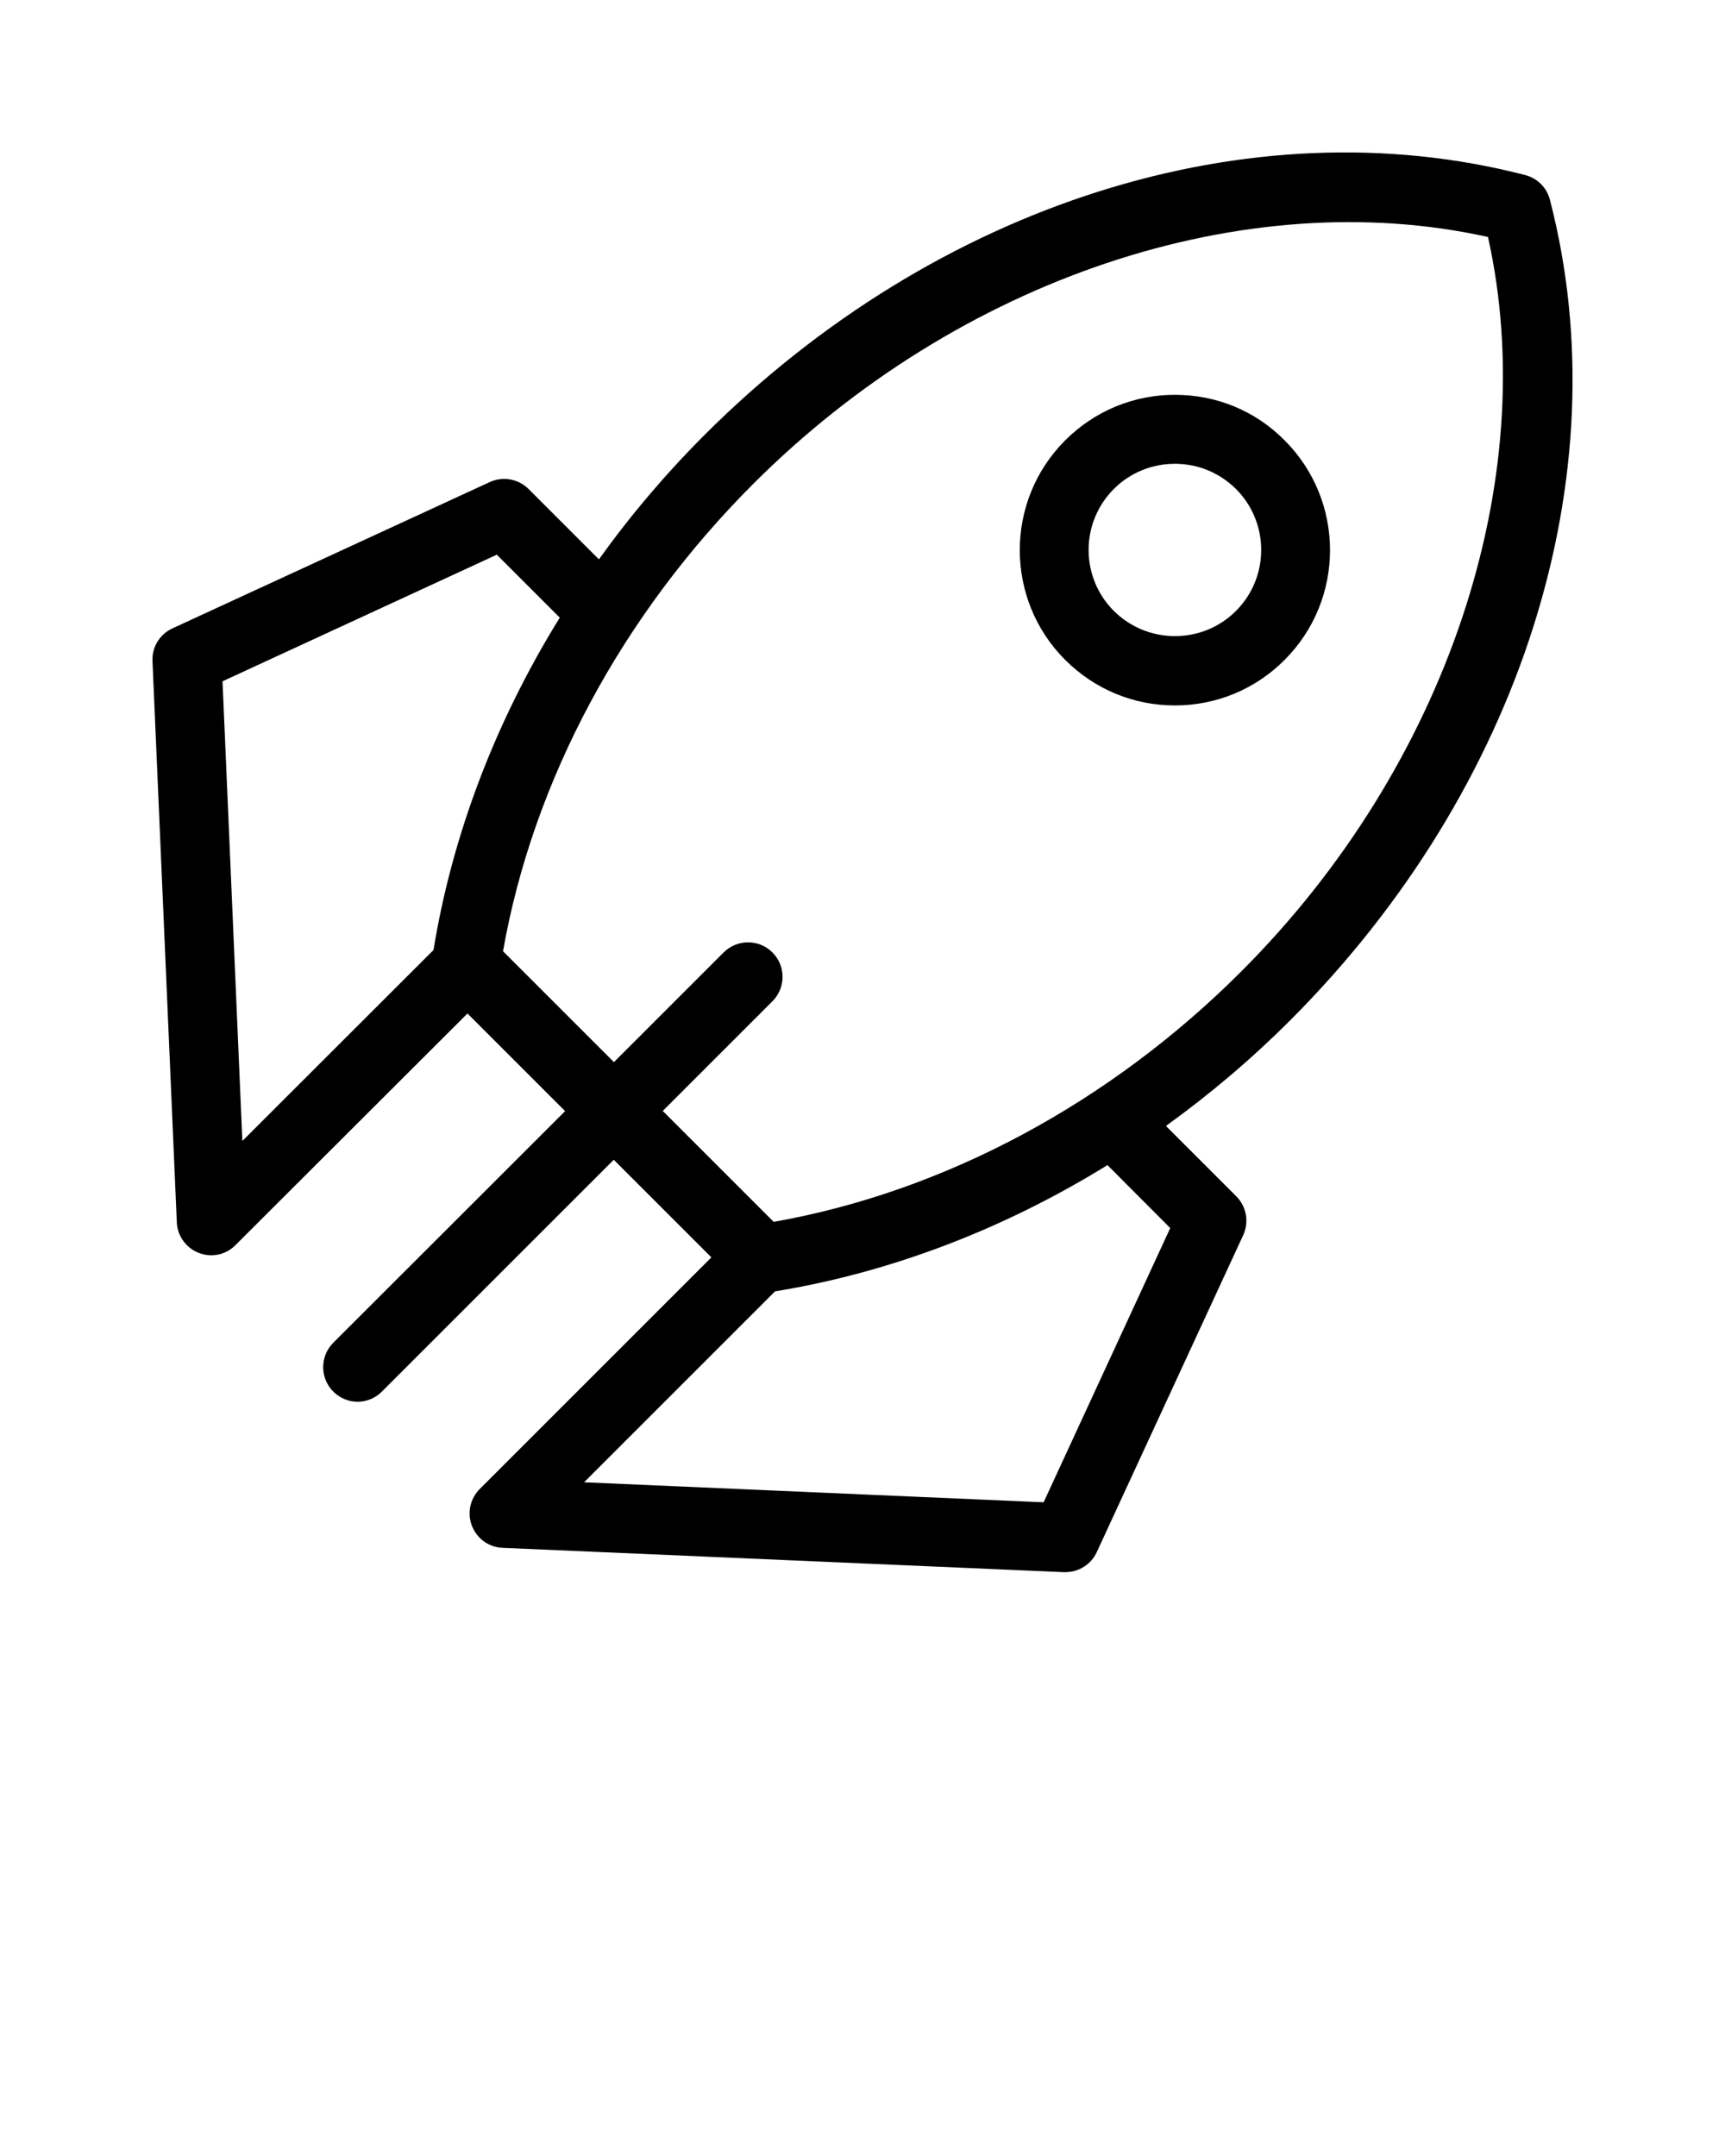 <svg xmlns="http://www.w3.org/2000/svg" xmlns:xlink="http://www.w3.org/1999/xlink" version="1.1" x="0px" y="0px" viewBox="0 0 100 125" style="enable-background:new 0 0 100 100;" xml:space="preserve"><path d="M89.85,11.58c-0.18-0.7-0.73-1.25-1.43-1.43C72.49,6.02,54.26,11.8,40.84,25.22c-2.25,2.25-4.3,4.67-6.12,7.21l-4.08-4.08  c-0.59-0.59-1.49-0.75-2.25-0.4L10,36.43c-0.74,0.34-1.2,1.09-1.16,1.9l1.41,32.53c0.03,0.79,0.53,1.49,1.27,1.78  c0.24,0.09,0.48,0.14,0.72,0.14c0.52,0,1.03-0.2,1.41-0.59L27.1,58.76l5.66,5.66L19.32,77.85c-0.78,0.78-0.78,2.05,0,2.83  c0.39,0.39,0.9,0.59,1.41,0.59s1.02-0.2,1.41-0.59l13.44-13.44l5.66,5.66L27.81,86.33c-0.56,0.56-0.74,1.4-0.45,2.14  c0.29,0.74,0.98,1.24,1.78,1.27l32.53,1.41c0.03,0,0.06,0,0.09,0c0.78,0,1.49-0.45,1.82-1.16l8.49-18.38  c0.35-0.76,0.19-1.66-0.4-2.25l-4.08-4.08c2.54-1.83,4.95-3.87,7.2-6.12C88.2,45.74,93.98,27.51,89.85,11.58z M12.9,39.5l15.9-7.34  l3.65,3.65c-3.72,6.01-6.23,12.58-7.32,19.27L14.05,66.15L12.9,39.5z M67.84,71.2L60.5,87.1l-26.64-1.16l11.07-11.07  c6.68-1.09,13.25-3.6,19.27-7.32L67.84,71.2z M44.85,70.84l-6.43-6.43l6.36-6.36c0.78-0.78,0.78-2.05,0-2.83s-2.05-0.78-2.83,0  l-6.36,6.36l-6.43-6.43c1.74-9.87,6.87-19.46,14.51-27.1c11.91-11.91,28.5-17.44,42.59-14.31c3.14,14.1-2.4,30.68-14.31,42.59  C64.31,63.97,54.72,69.1,44.85,70.84z M68.11,22.89c-2.4,0-4.66,0.94-6.36,2.64c-3.51,3.51-3.51,9.22,0,12.73  c1.7,1.7,3.96,2.64,6.36,2.64c2.4,0,4.67-0.94,6.36-2.64c3.51-3.51,3.51-9.22,0-12.73C72.78,23.82,70.52,22.89,68.11,22.89z   M71.65,35.42c-0.94,0.94-2.2,1.46-3.54,1.46c-1.33,0-2.59-0.52-3.54-1.46c-1.95-1.95-1.95-5.12,0-7.07  c0.94-0.94,2.2-1.46,3.54-1.46c1.34,0,2.59,0.52,3.54,1.46C73.6,30.3,73.6,33.47,71.65,35.42z"/>
</svg>